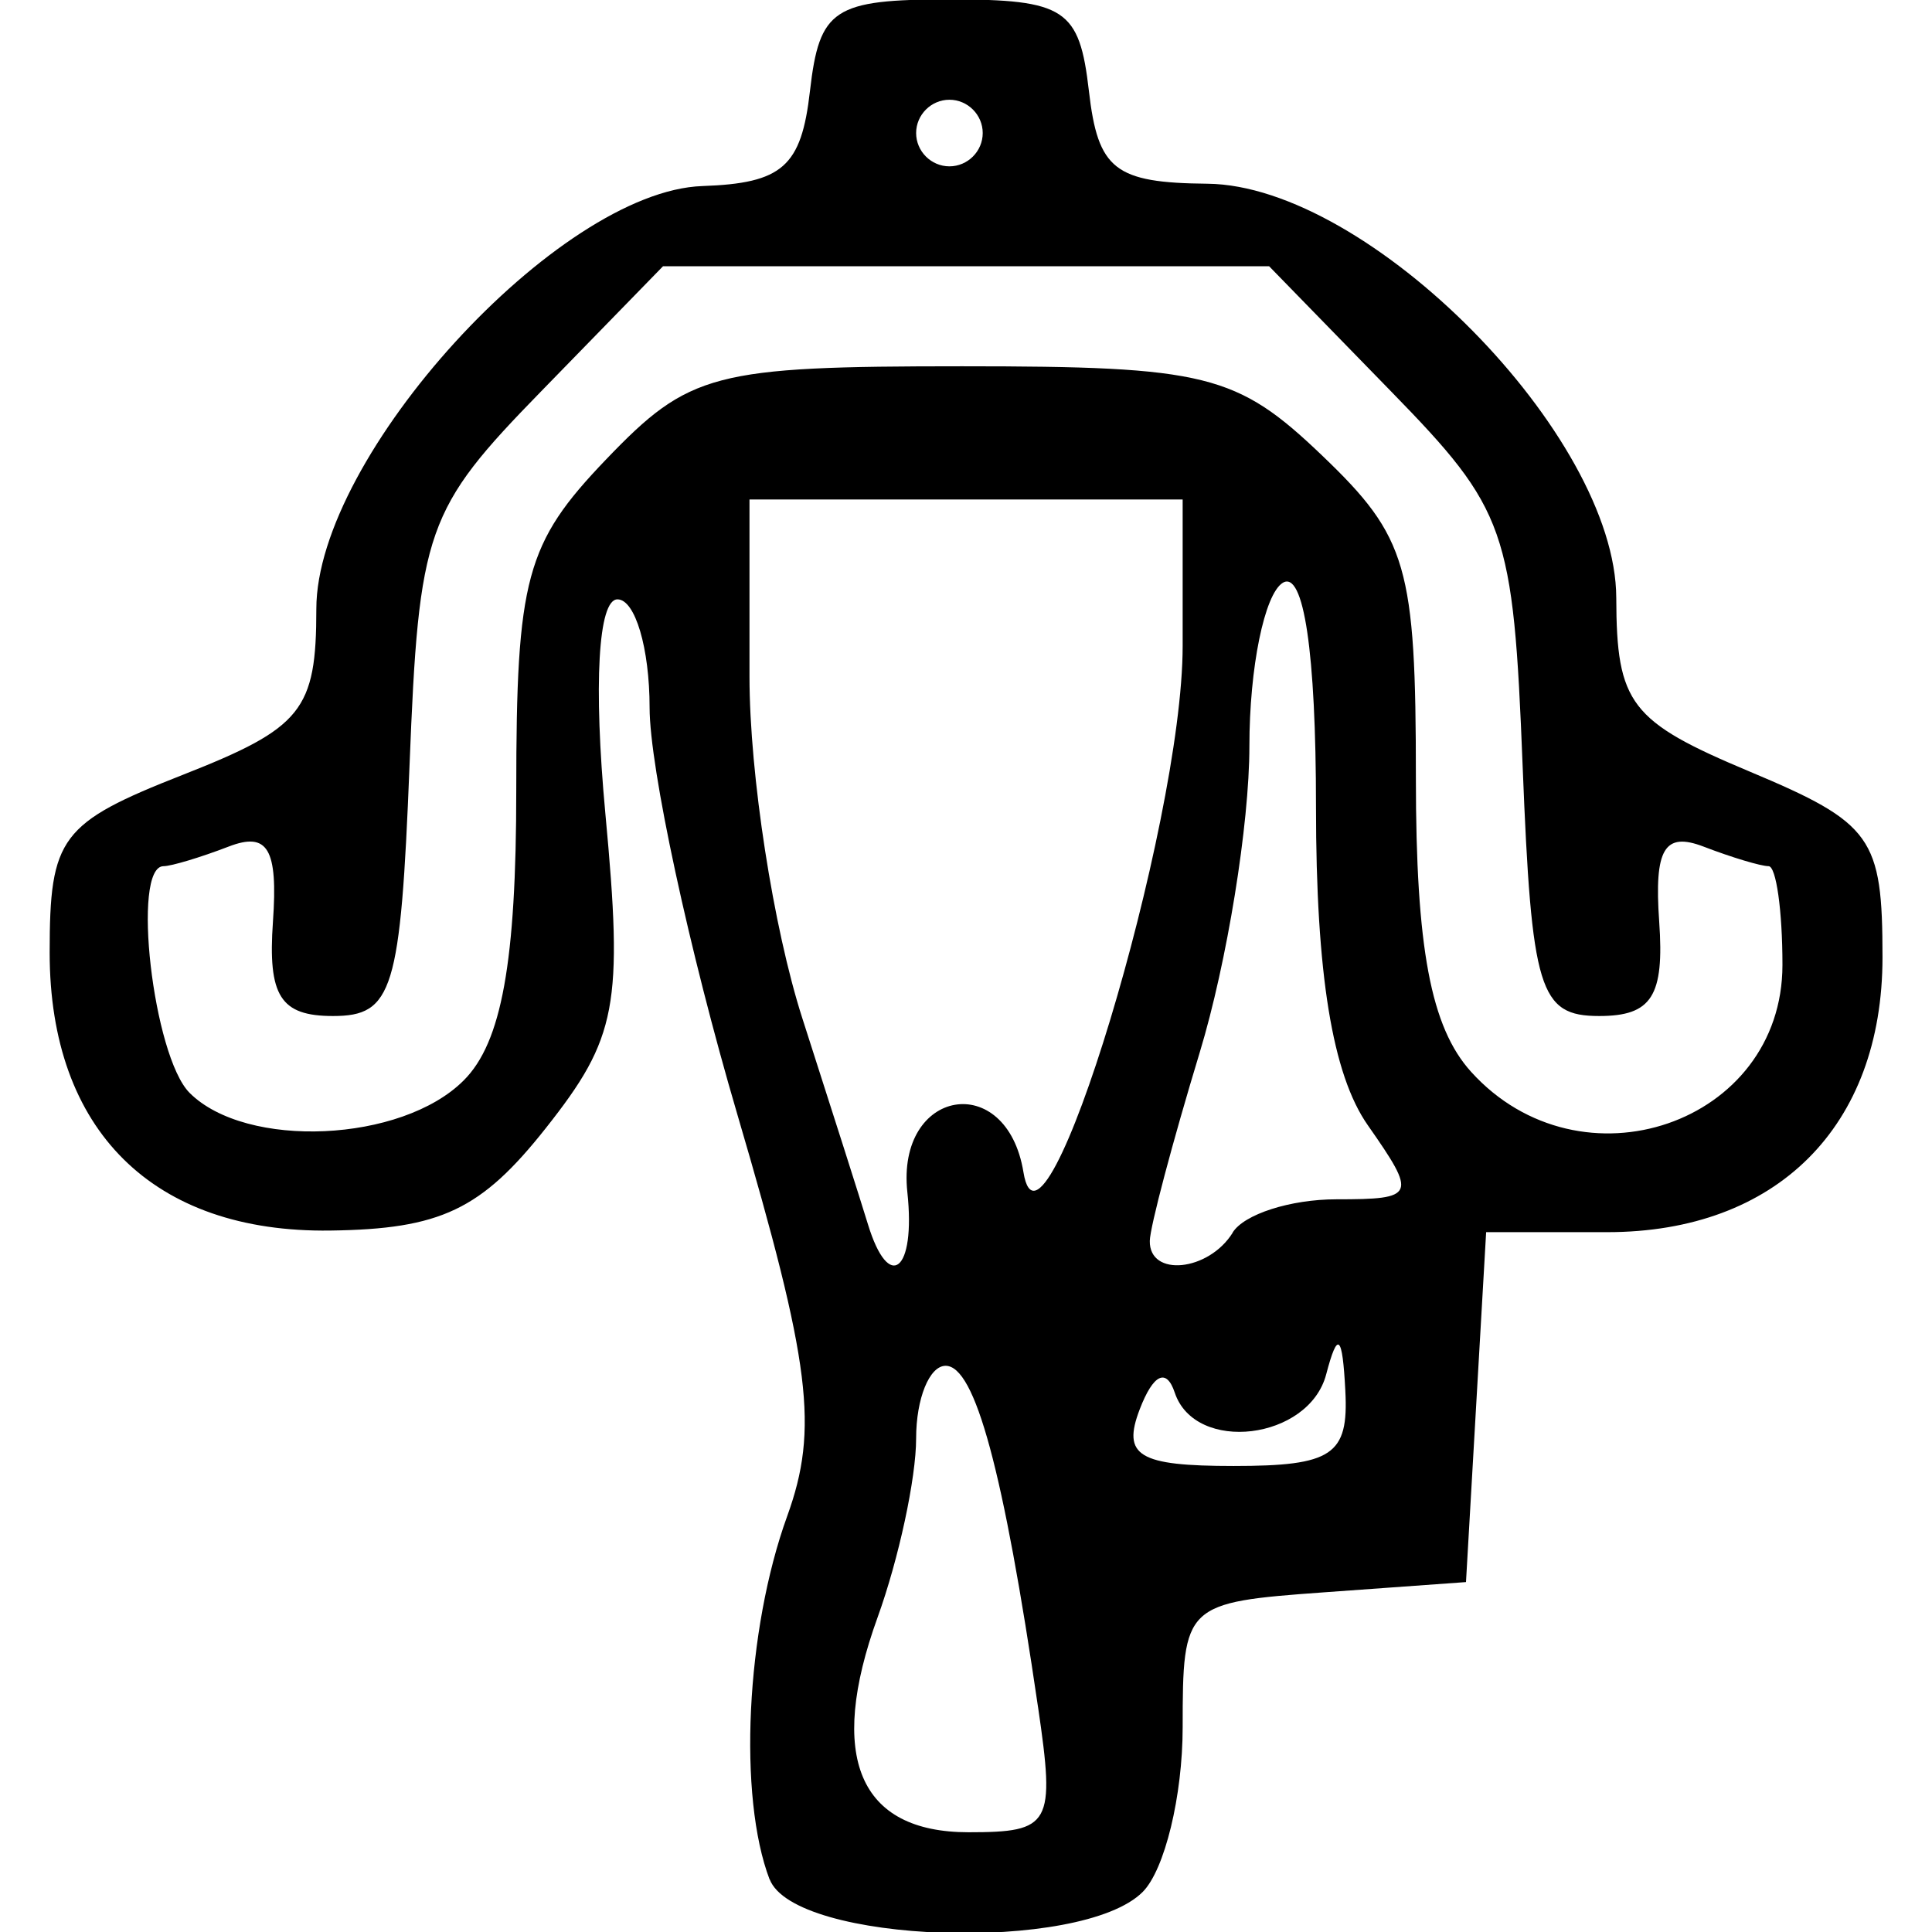 <svg version="1.1" viewBox="0 0 13.229 13.229" xmlns="http://www.w3.org/2000/svg">
 <g transform="translate(0 -283.77)">
  <path d="m5.27 296.64c-0.217-0.567-0.163-1.707 0.12-2.488 0.217-0.6 0.162-1.04-0.342-2.754-0.33-1.122-0.6-2.374-0.6-2.782 2.84e-5 -0.408-0.099-0.742-0.22-0.742-0.132 0-0.165 0.584-0.083 1.466 0.123 1.315 0.081 1.537-0.408 2.155-0.442 0.559-0.721 0.691-1.475 0.701-1.213 0.017-1.922-0.685-1.922-1.903 0-0.791 0.073-0.888 0.913-1.218 0.816-0.321 0.913-0.441 0.913-1.136 0-1.047 1.655-2.86 2.643-2.895 0.549-0.019 0.678-0.133 0.737-0.651 0.065-0.564 0.162-0.627 0.955-0.627 0.793 0 0.89 0.064 0.955 0.627 0.062 0.539 0.177 0.629 0.812 0.635 1.106 0.012 2.796 1.723 2.799 2.835 0.002 0.726 0.095 0.847 0.913 1.19 0.841 0.353 0.91 0.45 0.91 1.272 0 1.159-0.725 1.882-1.885 1.882h-0.829l-0.069 1.198-0.069 1.198-0.97 0.07c-0.956 0.069-0.97 0.083-0.97 0.924 0 0.47-0.123 0.977-0.274 1.128-0.42 0.42-2.385 0.353-2.554-0.087zm1.838-1.179c-0.237-1.62-0.431-2.339-0.633-2.339-0.111 0-0.202 0.224-0.202 0.497s-0.119 0.825-0.264 1.226c-0.346 0.956-0.128 1.471 0.623 1.471 0.565 0 0.594-0.052 0.476-0.856zm2.104-2.167c-0.02-0.386-0.052-0.415-0.131-0.114-0.118 0.451-0.897 0.545-1.037 0.126-0.057-0.171-0.147-0.128-0.24 0.114-0.122 0.319-0.008 0.388 0.643 0.388 0.676 0 0.788-0.075 0.765-0.513zm-2.999-1.36c-0.077-0.711 0.68-0.841 0.795-0.137 0.13 0.796 1.09-2.377 1.09-3.604v-1.003h-2.966v1.214c0 0.668 0.163 1.72 0.362 2.339 0.199 0.618 0.401 1.253 0.449 1.41 0.144 0.471 0.328 0.322 0.27-0.219zm2.227 0.276c0.078-0.126 0.397-0.228 0.711-0.228 0.543 0 0.553-0.024 0.215-0.507-0.243-0.347-0.355-1.035-0.355-2.181 0-1.058-0.084-1.622-0.228-1.533-0.125 0.078-0.228 0.581-0.228 1.118 0 0.537-0.153 1.481-0.34 2.097-0.187 0.616-0.341 1.197-0.342 1.291-0.004 0.25 0.403 0.209 0.568-0.057zm-5.264-1.043c0.259-0.259 0.359-0.811 0.359-1.984 0-1.453 0.065-1.693 0.613-2.265 0.572-0.597 0.736-0.64 2.44-0.64 1.672 0 1.881 0.052 2.467 0.613 0.582 0.557 0.64 0.759 0.64 2.207 0 1.163 0.102 1.706 0.378 2.011 0.751 0.83 2.132 0.356 2.132-0.732 0-0.372-0.043-0.676-0.095-0.676s-0.253-0.06-0.445-0.134c-0.269-0.103-0.339 0.016-0.304 0.513 0.036 0.511-0.051 0.647-0.411 0.647-0.41 0-0.463-0.175-0.524-1.711-0.064-1.623-0.111-1.756-0.902-2.567l-0.834-0.856h-4.15l-0.834 0.856c-0.791 0.811-0.838 0.944-0.902 2.567-0.061 1.537-0.114 1.711-0.524 1.711-0.36 0-0.447-0.137-0.411-0.647 0.035-0.498-0.035-0.617-0.304-0.513-0.192 0.074-0.393 0.134-0.445 0.134-0.222 0-0.072 1.301 0.178 1.552 0.388 0.388 1.453 0.34 1.877-0.085zm3.553-6.486c0-0.125-0.103-0.228-0.228-0.228-0.125 0-0.228 0.103-0.228 0.228s0.103 0.228 0.228 0.228c0.125 0 0.228-0.103 0.228-0.228z" stroke-width=".228"/>
 </g>
</svg>
